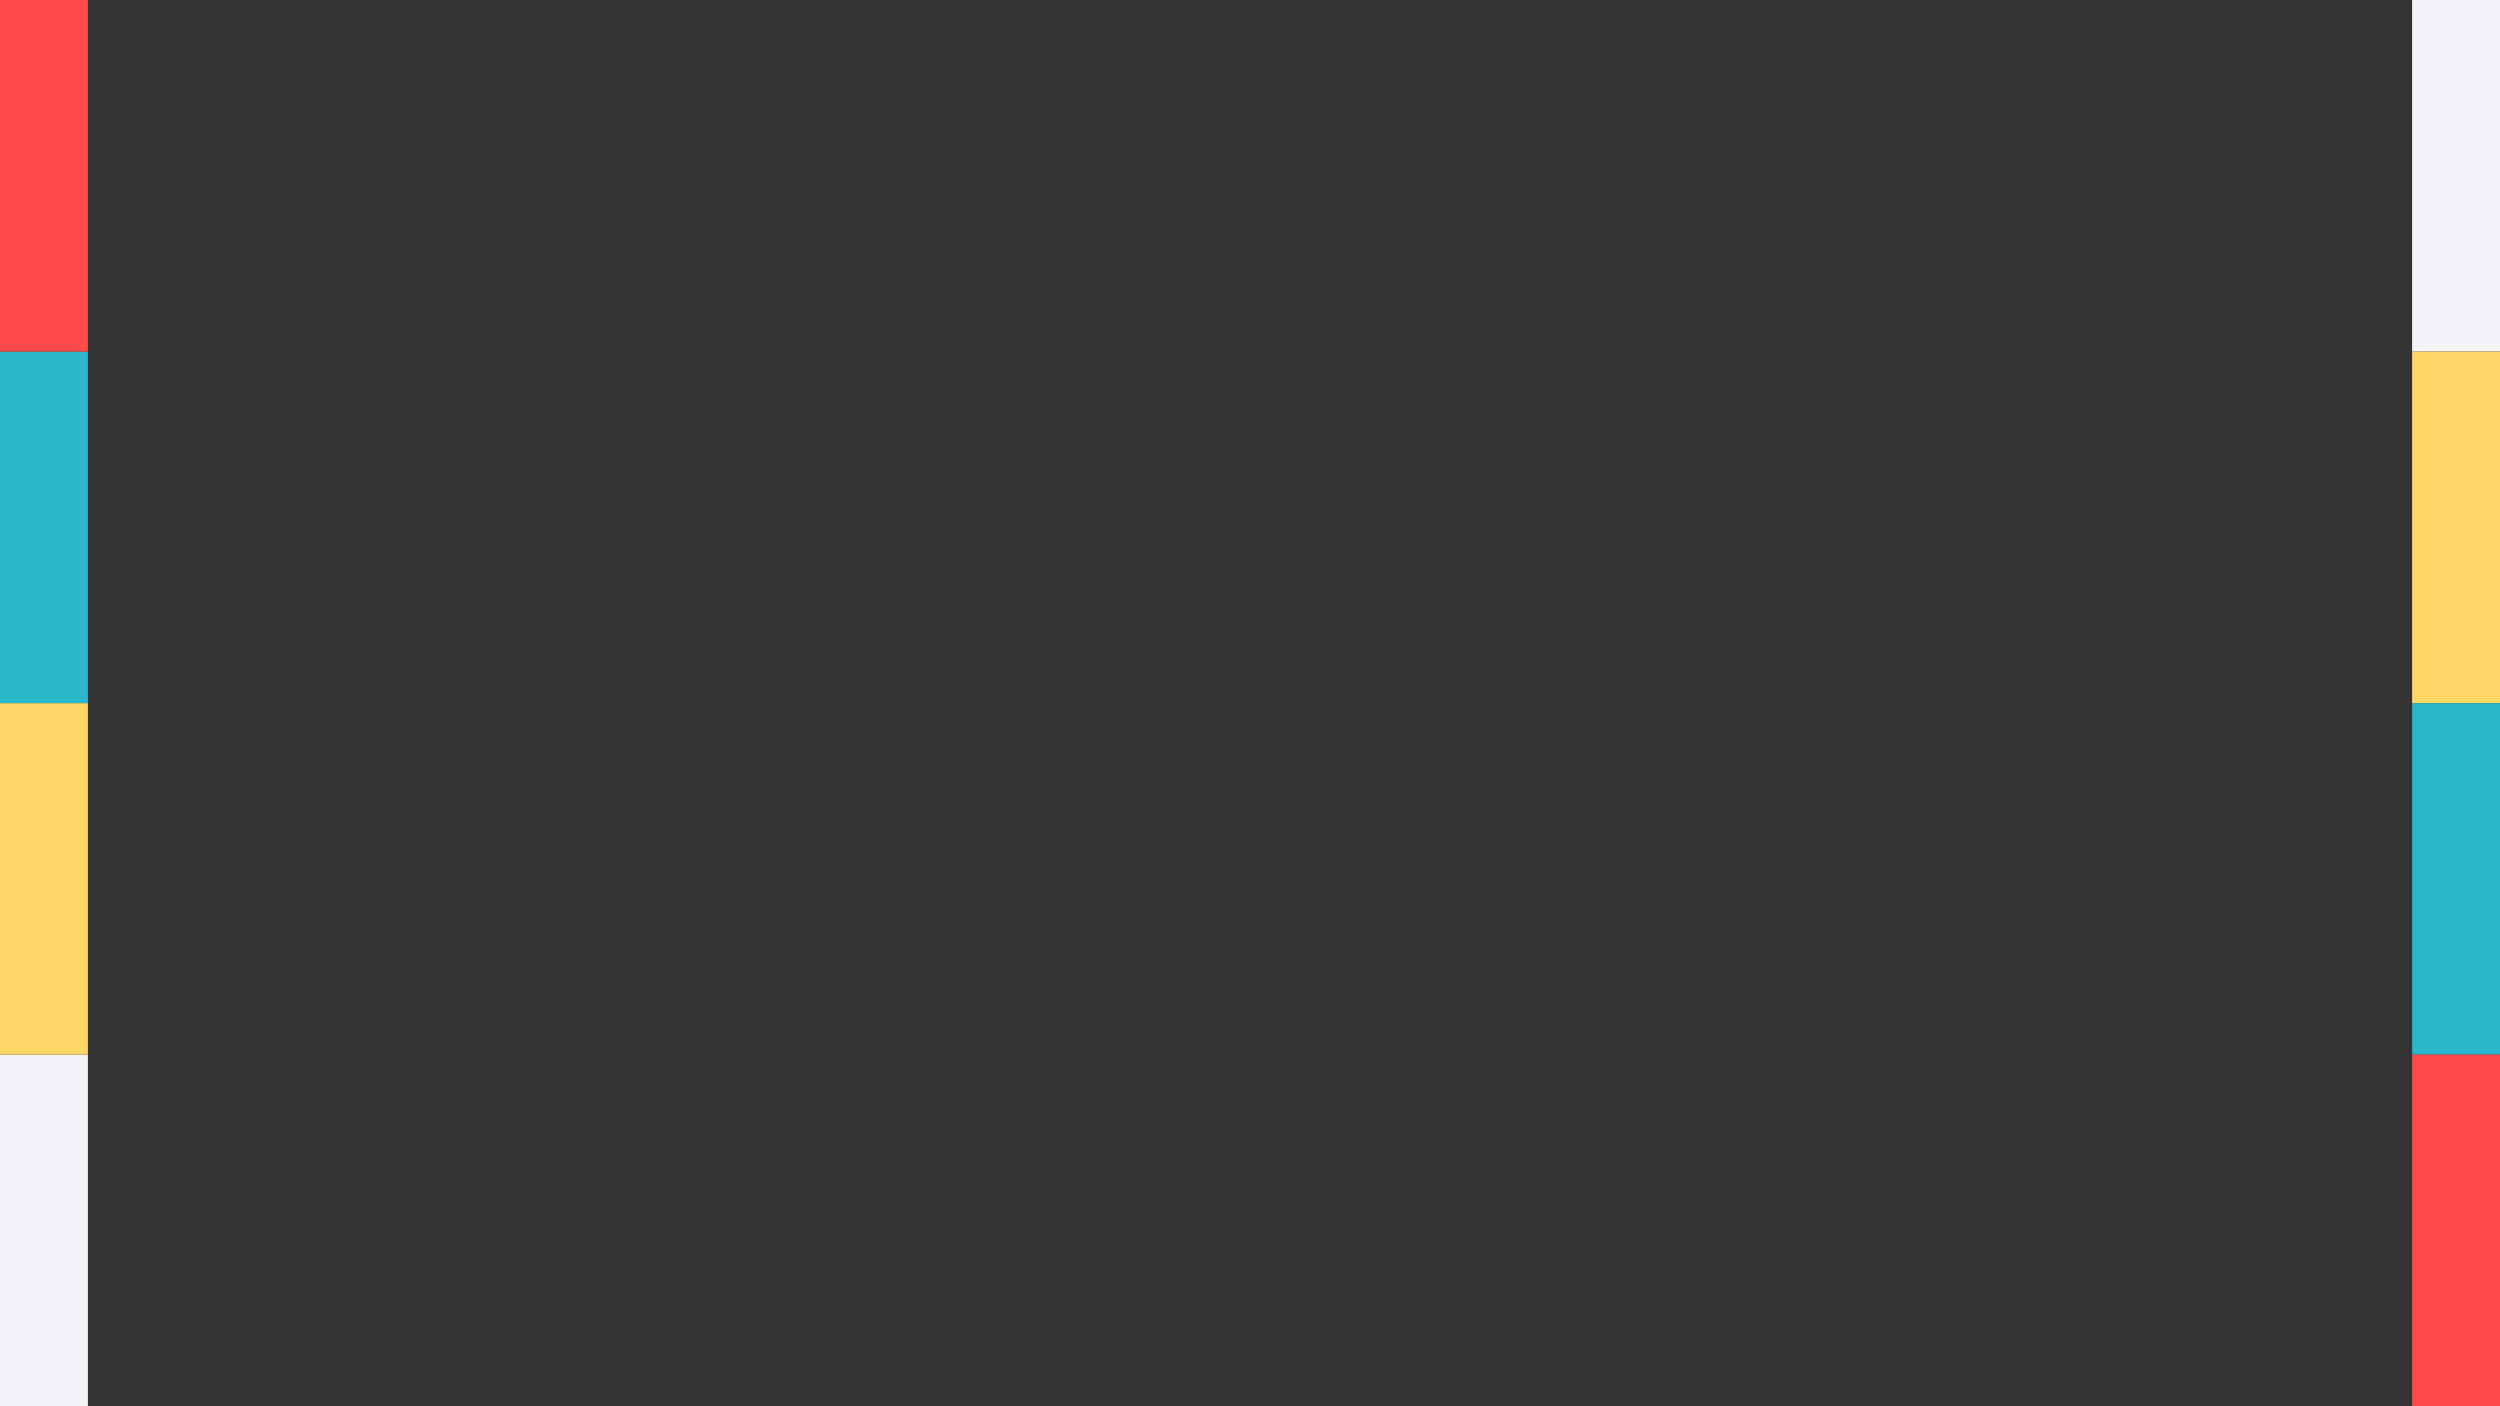 <svg xmlns="http://www.w3.org/2000/svg" xmlns:xlink="http://www.w3.org/1999/xlink" width="1920" zoomAndPan="magnify" viewBox="0 0 1440 810" height="1080" preserveAspectRatio="xMidYMid meet" version="1.0"><rect x="0" y="0" width="1440" height="810" fill="#333333" stroke="none"/><defs><clipPath id="997b849947"><path d="M 0 607.5 L 50.625 607.5 L 50.625 810 L 0 810 Z M 0 607.5 " clip-rule="nonzero"/></clipPath><clipPath id="2bd860816d"><path d="M 0 405 L 50.625 405 L 50.625 607.5 L 0 607.5 Z M 0 405 " clip-rule="nonzero"/></clipPath><clipPath id="a1745671d3"><path d="M 0 202.5 L 50.625 202.5 L 50.625 405 L 0 405 Z M 0 202.5 " clip-rule="nonzero"/></clipPath><clipPath id="f3e71a4bdc"><path d="M 0 0 L 50.625 0 L 50.625 202.5 L 0 202.5 Z M 0 0 " clip-rule="nonzero"/></clipPath><clipPath id="52dbc6782e"><path d="M 1389.375 0 L 1440 0 L 1440 202.5 L 1389.375 202.5 Z M 1389.375 0 " clip-rule="nonzero"/></clipPath><clipPath id="3f503adbd8"><path d="M 1389.375 202.5 L 1440 202.5 L 1440 405 L 1389.375 405 Z M 1389.375 202.5 " clip-rule="nonzero"/></clipPath><clipPath id="bb0e68702a"><path d="M 1389.375 405 L 1440 405 L 1440 607.5 L 1389.375 607.5 Z M 1389.375 405 " clip-rule="nonzero"/></clipPath><clipPath id="43212c1820"><path d="M 1389.375 607.5 L 1440 607.5 L 1440 810 L 1389.375 810 Z M 1389.375 607.5 " clip-rule="nonzero"/></clipPath></defs><g clip-path="url(#997b849947)"><path fill="#f4f4f8" d="M -50.625 607.5 L 50.625 607.5 L 50.625 810 L -50.625 810 Z M -50.625 607.5 " fill-opacity="1" fill-rule="nonzero"/></g><g clip-path="url(#2bd860816d)"><path fill="#fed766" d="M -50.625 405 L 50.625 405 L 50.625 607.5 L -50.625 607.5 Z M -50.625 405 " fill-opacity="1" fill-rule="nonzero"/></g><g clip-path="url(#a1745671d3)"><path fill="#2ab7ca" d="M -50.625 202.5 L 50.625 202.5 L 50.625 405 L -50.625 405 Z M -50.625 202.5 " fill-opacity="1" fill-rule="nonzero"/></g><g clip-path="url(#f3e71a4bdc)"><path fill="#fe4a49" d="M -50.625 0 L 50.625 0 L 50.625 202.5 L -50.625 202.5 Z M -50.625 0 " fill-opacity="1" fill-rule="nonzero"/></g><g clip-path="url(#52dbc6782e)"><path fill="#f4f4f8" d="M 1490.625 202.5 L 1389.375 202.5 L 1389.375 0 L 1490.625 0 Z M 1490.625 202.5 " fill-opacity="1" fill-rule="nonzero"/></g><g clip-path="url(#3f503adbd8)"><path fill="#fed766" d="M 1490.625 405 L 1389.375 405 L 1389.375 202.5 L 1490.625 202.5 Z M 1490.625 405 " fill-opacity="1" fill-rule="nonzero"/></g><g clip-path="url(#bb0e68702a)"><path fill="#2ab7ca" d="M 1490.625 607.5 L 1389.375 607.5 L 1389.375 405 L 1490.625 405 Z M 1490.625 607.5 " fill-opacity="1" fill-rule="nonzero"/></g><g clip-path="url(#43212c1820)"><path fill="#fe4a49" d="M 1490.625 810 L 1389.375 810 L 1389.375 607.5 L 1490.625 607.5 Z M 1490.625 810 " fill-opacity="1" fill-rule="nonzero"/></g></svg>